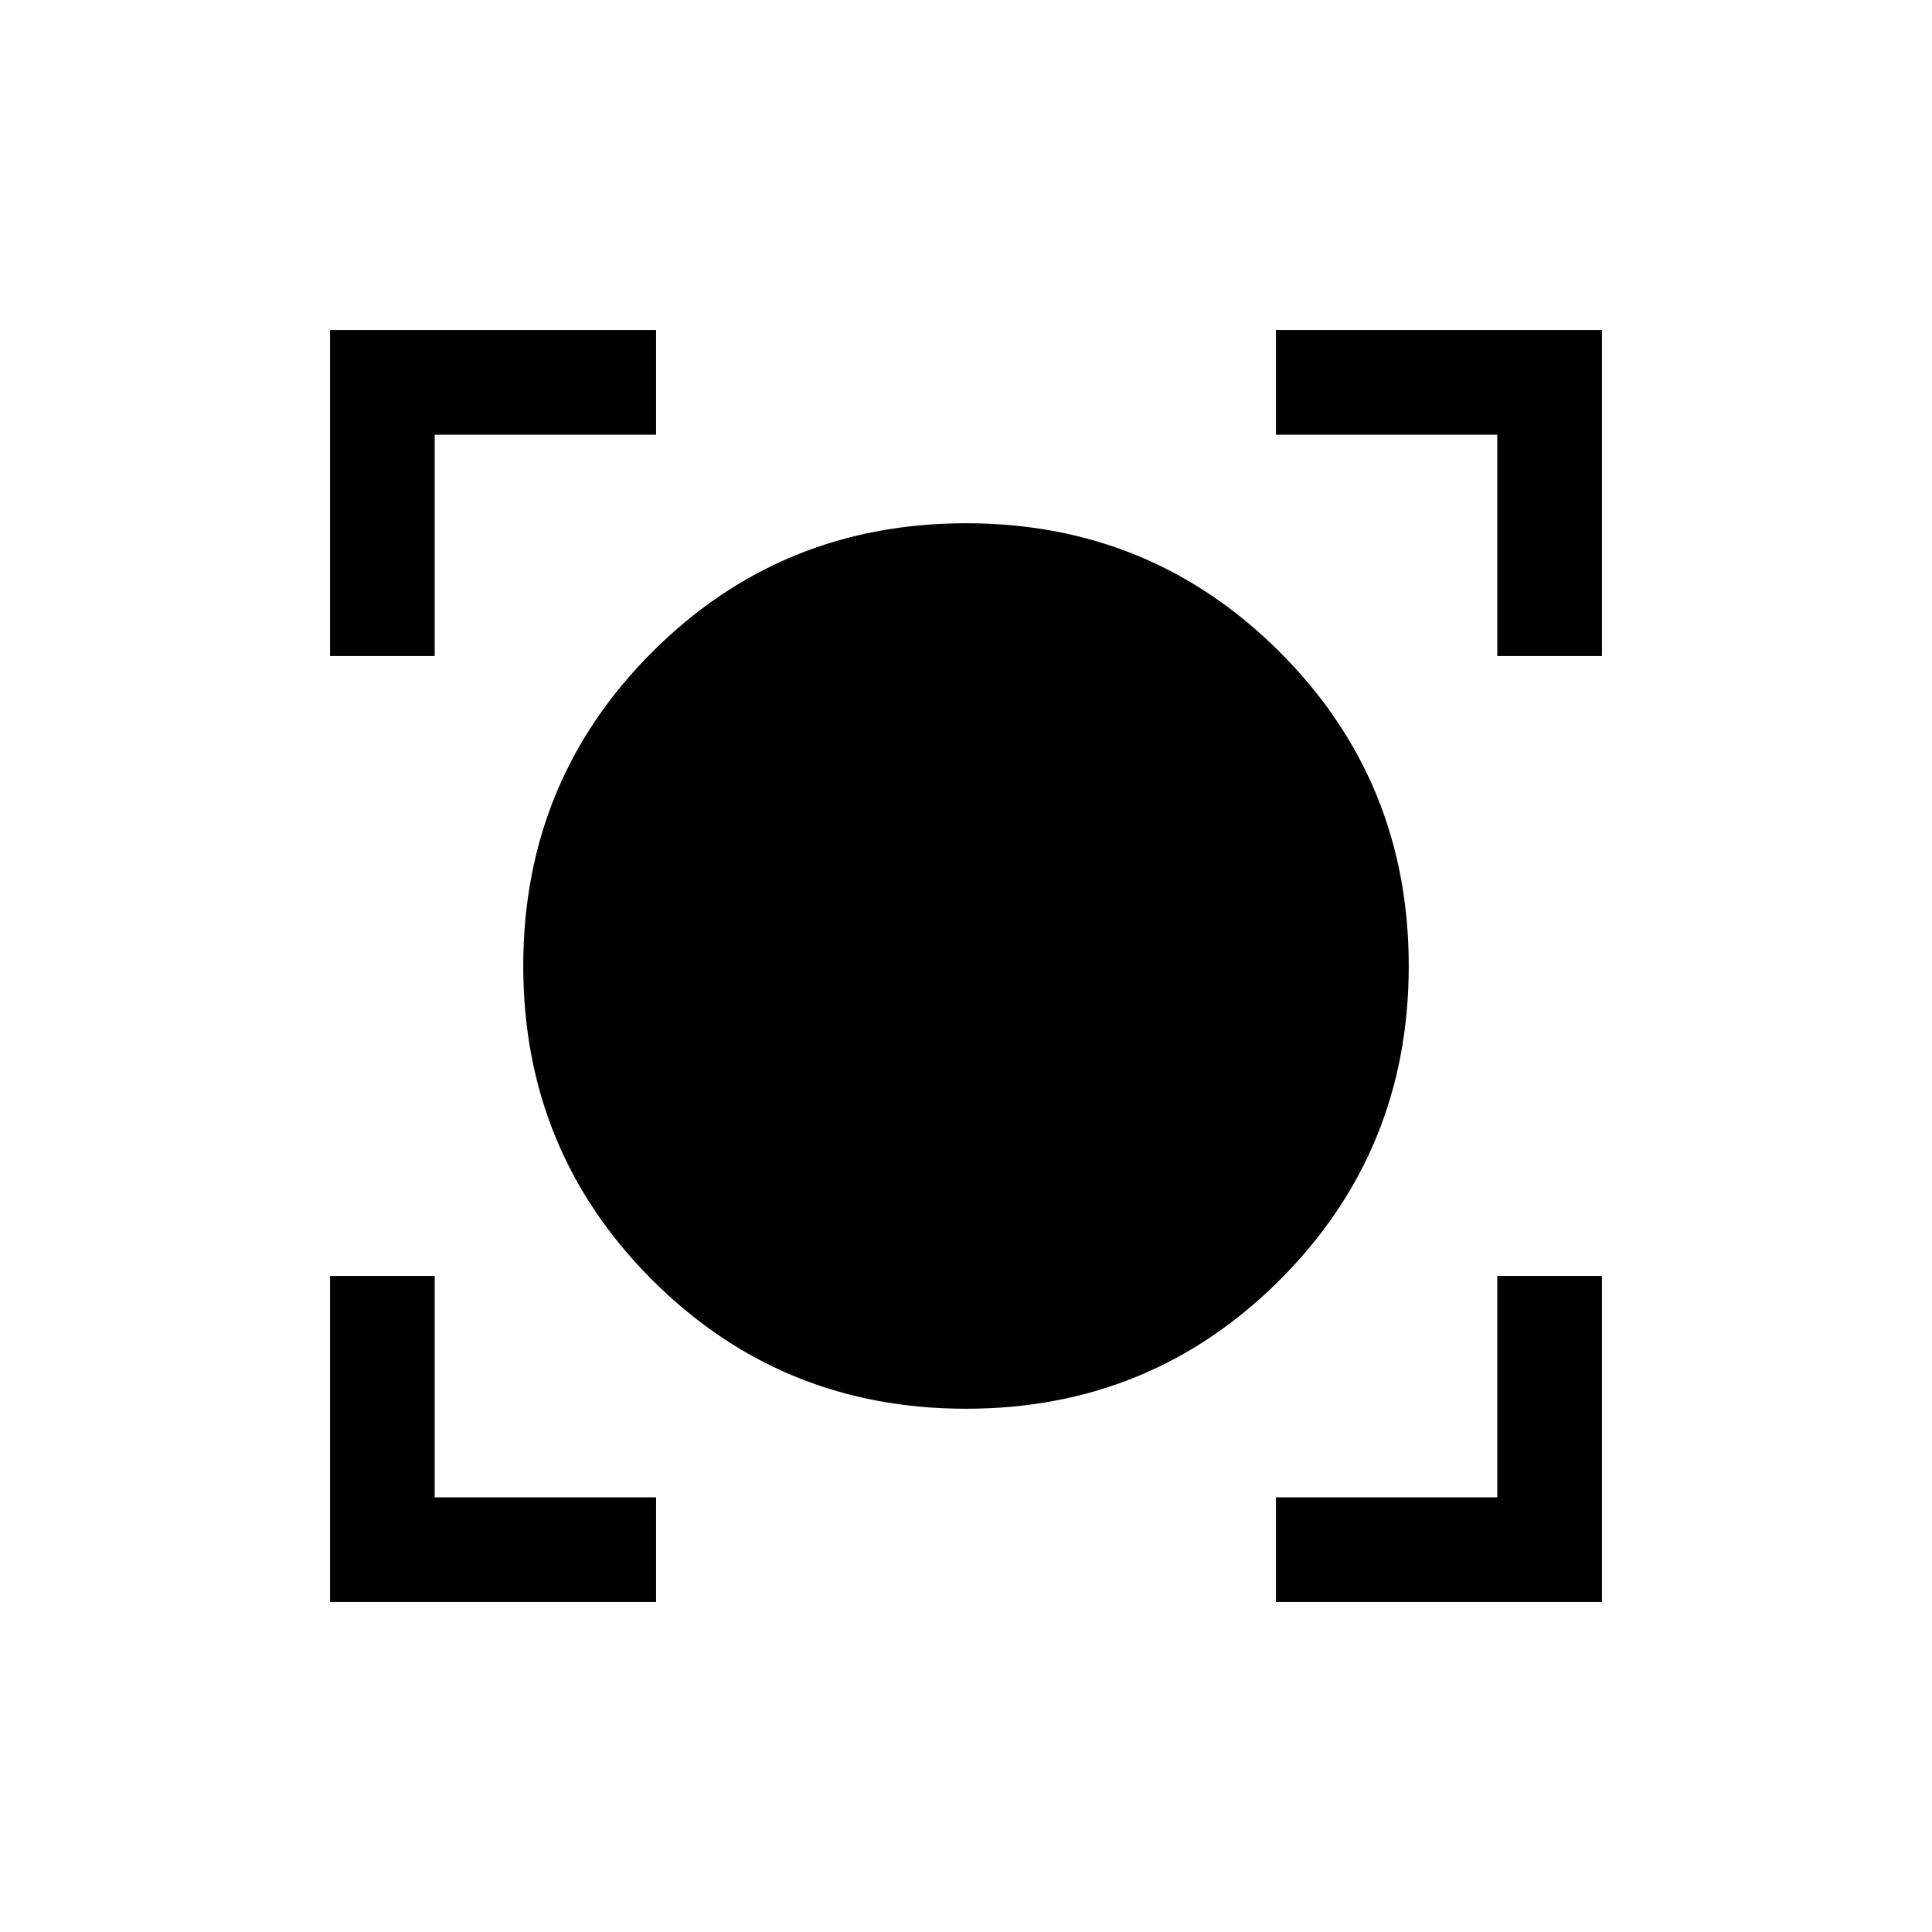 <svg xmlns="http://www.w3.org/2000/svg" height="20" viewBox="0 -960 960 960" width="20"><path d="M164.001-164.001v-161.998H216V-216h109.999v51.999H164.001Zm470 0V-216H744v-109.999h51.999v161.998H634.001Zm-154.001-96q-91.922 0-155.961-64.038Q260.001-388.078 260.001-480q0-91.922 64.038-155.961Q388.078-699.999 480-699.999q91.922 0 155.961 64.038Q699.999-571.922 699.999-480q0 91.922-64.038 155.961Q571.922-260.001 480-260.001Zm-315.999-374v-161.998h161.998V-744H216v109.999h-51.999Zm579.999 0V-744H634.001v-51.999h161.998v161.998H744Z"/></svg>